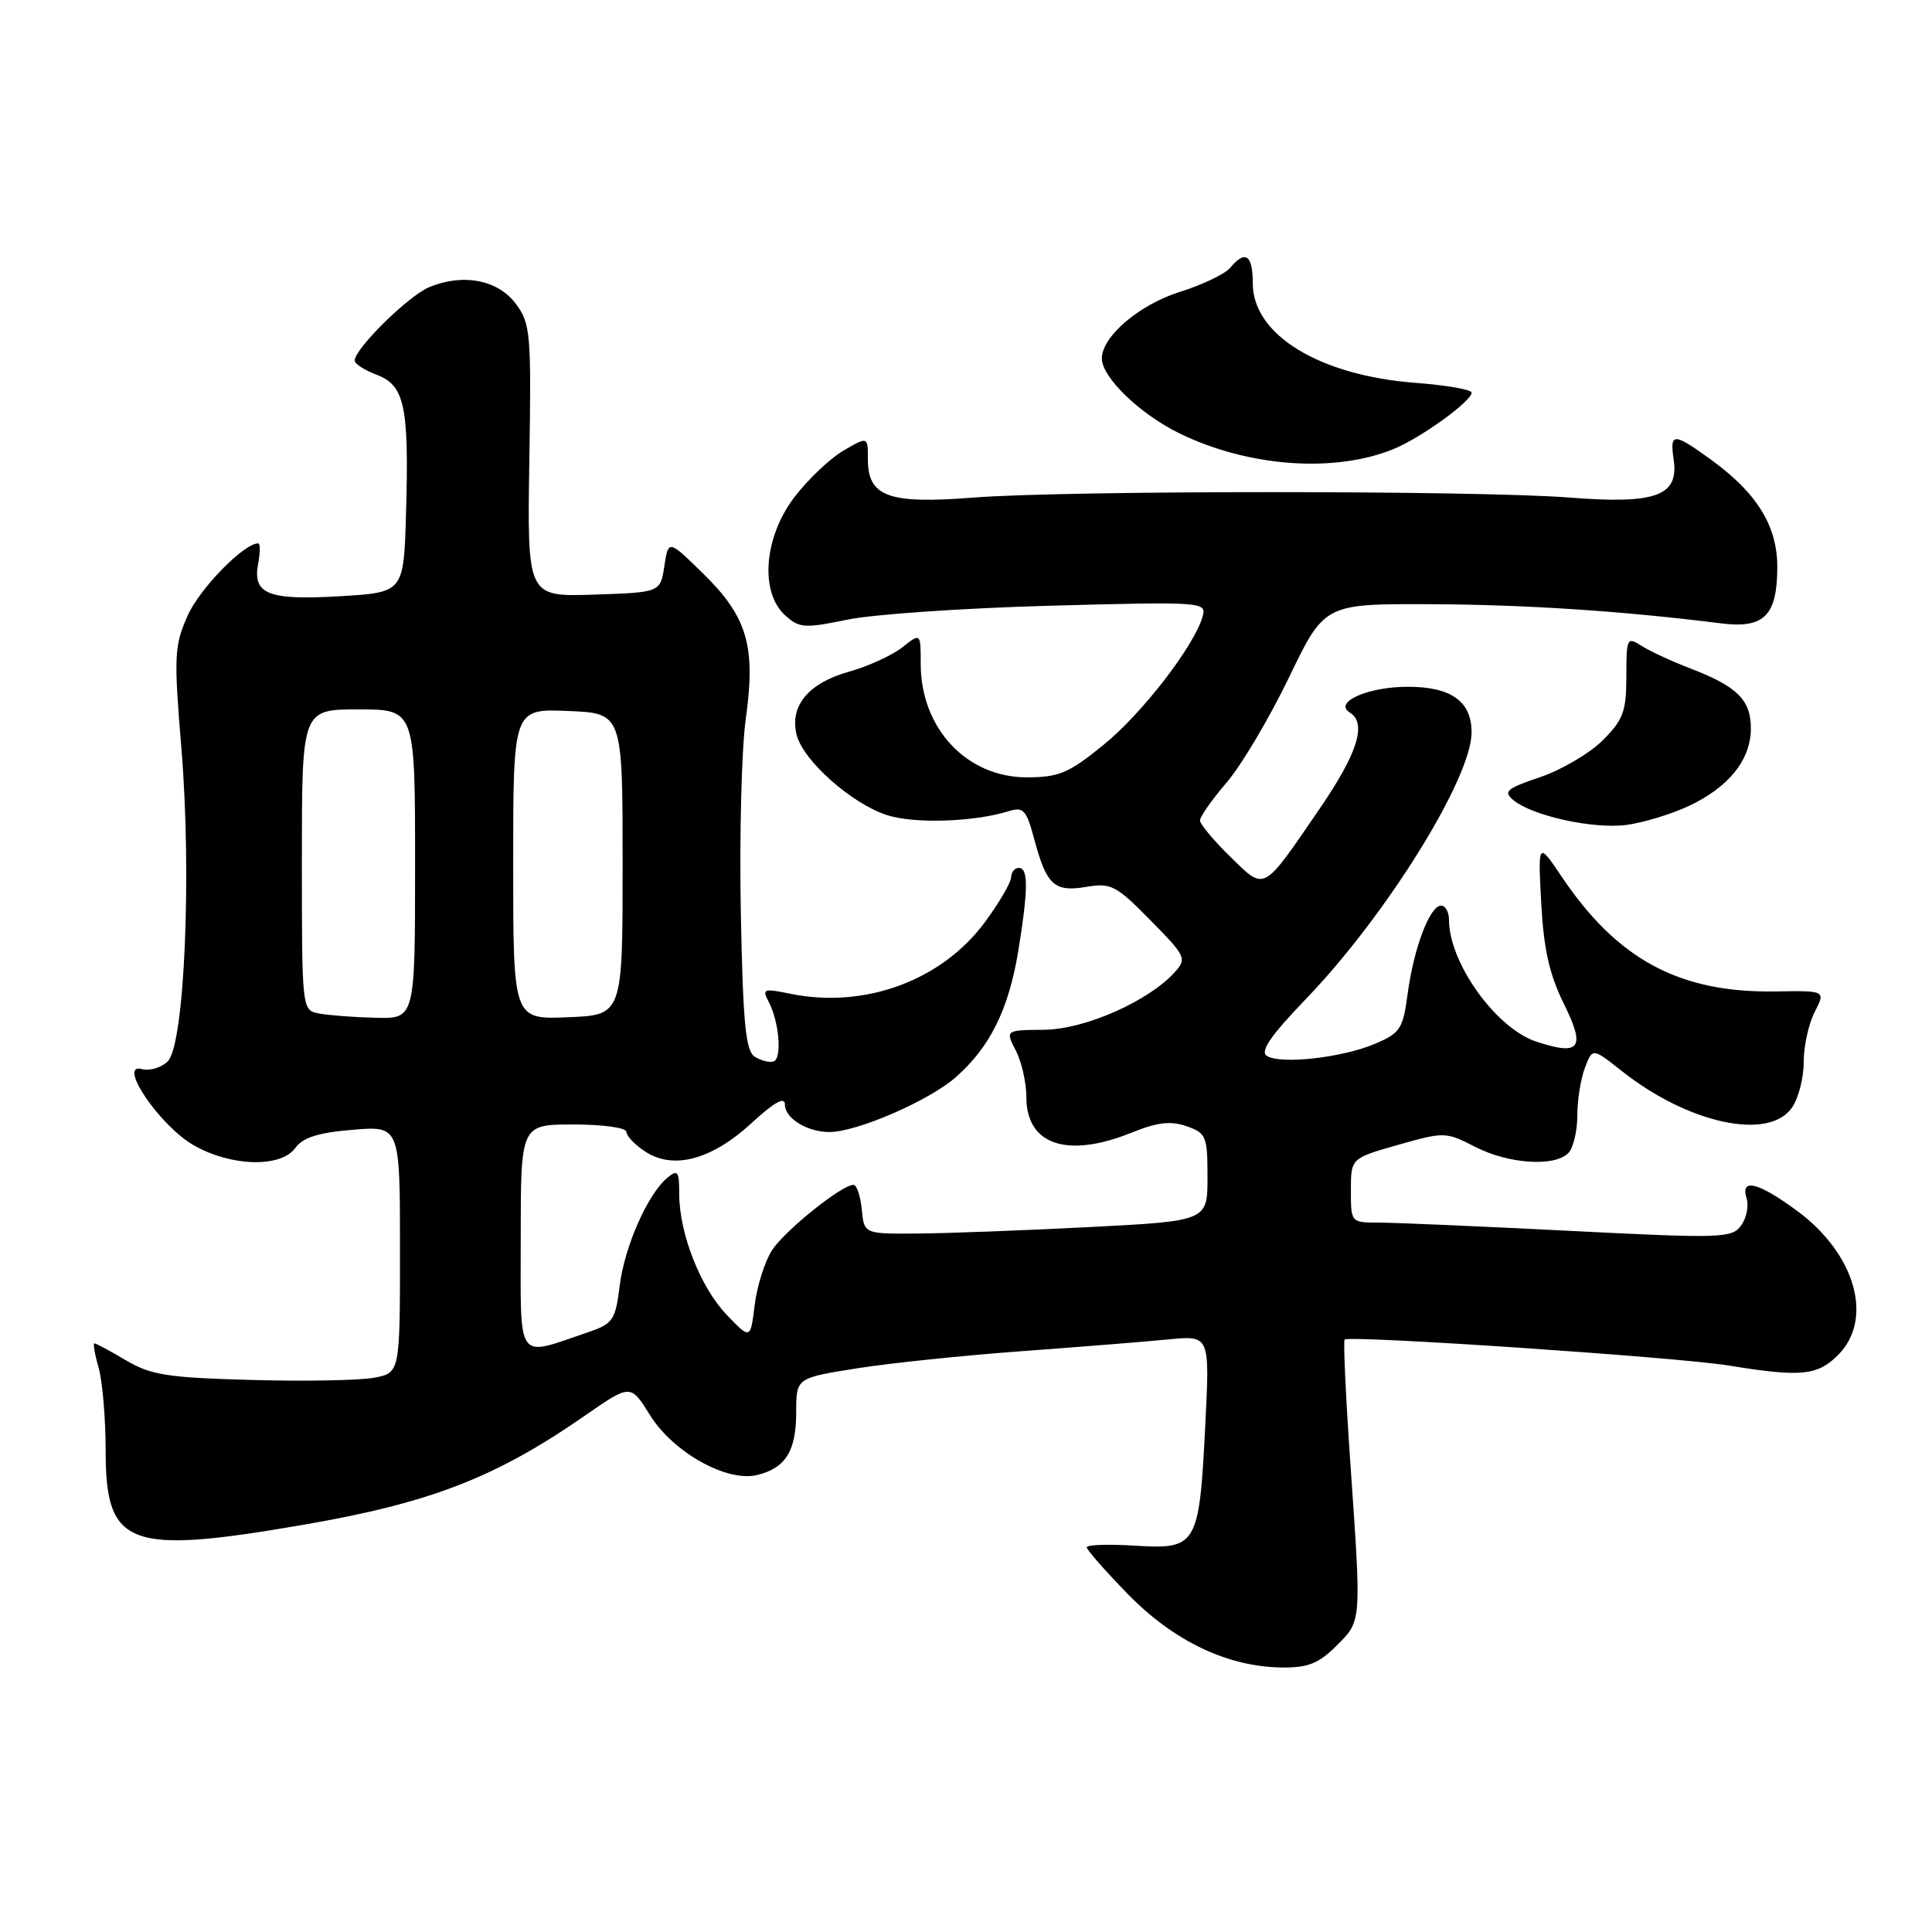 <?xml version="1.0" encoding="UTF-8" standalone="no"?>
<!DOCTYPE svg PUBLIC "-//W3C//DTD SVG 1.1//EN" "http://www.w3.org/Graphics/SVG/1.1/DTD/svg11.dtd" >
<svg xmlns="http://www.w3.org/2000/svg" xmlns:xlink="http://www.w3.org/1999/xlink" version="1.1" viewBox="0 0 256 256">
 <g >
 <path fill="currentColor"
d=" M 177.08 218.08 C 180.45 214.71 180.41 215.22 178.91 193.58 C 178.31 184.92 177.98 177.69 178.17 177.50 C 178.77 176.90 222.24 179.83 229.00 180.93 C 238.64 182.50 240.80 182.29 243.55 179.55 C 248.32 174.77 245.85 166.11 238.08 160.41 C 232.93 156.63 230.57 156.06 231.44 158.80 C 231.75 159.79 231.42 161.41 230.70 162.39 C 229.48 164.07 228.11 164.11 207.90 163.09 C 196.08 162.49 184.74 162.00 182.70 162.00 C 179.01 162.00 179.00 161.99 179.00 157.74 C 179.00 153.48 179.00 153.48 185.25 151.70 C 191.38 149.96 191.58 149.97 195.46 151.96 C 199.87 154.23 205.96 154.64 207.80 152.80 C 208.46 152.14 209.00 149.92 209.00 147.87 C 209.00 145.81 209.45 142.94 210.01 141.49 C 211.01 138.84 211.01 138.84 214.90 141.92 C 223.70 148.89 234.36 151.19 237.44 146.78 C 238.30 145.56 239.00 142.83 239.00 140.73 C 239.00 138.62 239.66 135.63 240.46 134.08 C 241.91 131.26 241.91 131.26 235.21 131.37 C 222.56 131.57 214.34 127.16 206.99 116.25 C 203.79 111.50 203.79 111.50 204.22 119.66 C 204.55 125.78 205.30 129.12 207.21 132.99 C 210.14 138.90 209.39 139.94 203.57 138.02 C 198.22 136.26 192.00 127.58 192.00 121.88 C 192.00 120.85 191.53 120.00 190.95 120.00 C 189.47 120.00 187.34 125.59 186.53 131.63 C 185.90 136.35 185.55 136.89 182.17 138.32 C 177.81 140.16 169.72 141.06 167.88 139.92 C 166.92 139.33 168.32 137.28 173.10 132.31 C 183.69 121.29 194.97 103.14 194.99 97.08 C 195.01 92.94 192.30 91.00 186.54 91.00 C 181.26 91.00 176.65 93.05 178.85 94.41 C 181.14 95.82 179.91 99.78 174.92 107.07 C 167.21 118.34 167.69 118.08 163.01 113.51 C 160.80 111.35 159.00 109.19 159.00 108.71 C 159.00 108.22 160.59 105.96 162.54 103.68 C 164.49 101.41 168.20 95.15 170.79 89.78 C 175.50 80.01 175.50 80.01 189.50 80.06 C 202.06 80.11 214.92 80.95 228.06 82.60 C 233.77 83.32 235.50 81.57 235.50 75.10 C 235.50 69.68 232.80 65.32 226.72 60.91 C 221.72 57.29 221.24 57.29 221.77 60.91 C 222.48 65.71 219.41 66.83 208.00 65.93 C 195.70 64.97 141.30 64.97 129.00 65.93 C 117.75 66.82 115.00 65.82 115.00 60.88 C 115.00 57.82 115.00 57.82 111.76 59.71 C 109.99 60.74 107.06 63.52 105.26 65.88 C 101.22 71.18 100.65 78.47 104.04 81.54 C 105.91 83.23 106.60 83.28 112.27 82.11 C 115.67 81.40 127.78 80.57 139.17 80.26 C 159.19 79.72 159.87 79.76 159.38 81.60 C 158.36 85.44 151.36 94.54 146.21 98.71 C 141.60 102.46 140.31 103.00 136.04 103.00 C 128.08 103.00 122.00 96.49 122.00 87.98 C 122.00 83.85 122.00 83.85 119.55 85.78 C 118.20 86.85 115.01 88.30 112.47 89.01 C 107.11 90.51 104.60 93.55 105.56 97.37 C 106.41 100.77 112.78 106.44 117.48 107.99 C 121.09 109.18 129.04 108.93 133.68 107.48 C 135.61 106.88 136.01 107.33 137.03 111.15 C 138.67 117.29 139.69 118.23 143.92 117.52 C 147.22 116.96 147.89 117.31 152.43 121.93 C 157.14 126.71 157.29 127.02 155.66 128.82 C 152.17 132.68 143.74 136.40 138.35 136.45 C 133.21 136.50 133.21 136.50 134.60 139.20 C 135.37 140.69 136.00 143.47 136.00 145.39 C 136.00 151.71 141.44 153.53 149.97 150.07 C 153.36 148.70 155.12 148.50 157.22 149.23 C 159.83 150.14 160.00 150.55 160.00 155.99 C 160.00 161.79 160.00 161.79 144.25 162.60 C 135.59 163.04 125.35 163.43 121.50 163.45 C 114.50 163.50 114.50 163.50 114.19 160.25 C 114.01 158.46 113.52 157.00 113.09 157.00 C 111.53 157.00 104.04 163.02 102.31 165.64 C 101.35 167.12 100.31 170.39 100.00 172.91 C 99.44 177.50 99.44 177.50 96.31 174.24 C 92.82 170.61 90.00 163.44 90.00 158.20 C 90.00 155.18 89.81 154.92 88.43 156.06 C 85.82 158.23 82.76 165.15 82.11 170.38 C 81.55 174.91 81.22 175.40 78.00 176.50 C 68.27 179.81 69.00 180.83 69.00 164.02 C 69.00 149.00 69.00 149.00 76.00 149.00 C 79.89 149.00 83.00 149.43 83.00 149.98 C 83.00 150.51 84.12 151.69 85.50 152.59 C 89.23 155.04 94.31 153.67 99.59 148.81 C 102.59 146.05 104.00 145.26 104.00 146.34 C 104.00 148.17 106.94 150.00 109.90 150.00 C 113.54 150.00 123.09 145.86 126.64 142.74 C 131.20 138.74 133.68 133.70 134.95 125.87 C 136.25 117.84 136.27 115.00 135.00 115.00 C 134.45 115.00 133.99 115.56 133.98 116.25 C 133.96 116.94 132.42 119.59 130.54 122.14 C 124.83 129.93 114.56 133.71 104.68 131.67 C 101.20 130.95 100.95 131.04 101.83 132.69 C 103.24 135.34 103.66 140.27 102.50 140.65 C 101.95 140.82 100.83 140.54 100.01 140.02 C 98.80 139.26 98.45 135.65 98.16 120.79 C 97.97 110.73 98.26 99.24 98.82 95.25 C 100.17 85.62 99.03 81.74 93.17 76.00 C 88.57 71.50 88.57 71.50 88.03 75.00 C 87.50 78.50 87.50 78.50 78.68 78.79 C 69.86 79.08 69.86 79.08 70.14 61.06 C 70.41 44.19 70.30 42.87 68.36 40.27 C 65.99 37.08 61.38 36.19 56.89 38.04 C 54.12 39.19 47.00 46.20 47.00 47.78 C 47.00 48.21 48.32 49.06 49.93 49.67 C 53.62 51.06 54.21 53.84 53.80 68.00 C 53.50 78.50 53.50 78.50 45.09 79.00 C 35.52 79.57 33.43 78.74 34.21 74.66 C 34.49 73.20 34.49 72.00 34.21 72.00 C 32.30 72.00 26.44 78.01 24.85 81.60 C 23.09 85.59 23.02 86.91 24.04 99.21 C 25.42 115.95 24.44 138.42 22.23 140.63 C 21.39 141.47 19.84 141.93 18.80 141.66 C 15.48 140.79 21.15 149.15 25.63 151.73 C 30.57 154.58 37.20 154.77 39.13 152.11 C 40.13 150.72 42.17 150.08 46.75 149.70 C 53.00 149.19 53.00 149.19 53.00 165.55 C 53.00 181.91 53.00 181.91 49.55 182.56 C 47.65 182.91 40.34 183.05 33.30 182.85 C 22.20 182.55 19.99 182.20 16.69 180.25 C 14.60 179.01 12.72 178.00 12.51 178.00 C 12.31 178.00 12.56 179.46 13.07 181.24 C 13.58 183.03 14.00 187.98 14.00 192.24 C 14.00 204.92 16.98 206.04 40.15 202.05 C 57.05 199.14 65.68 195.79 77.53 187.56 C 83.56 183.38 83.56 183.38 86.14 187.53 C 89.22 192.47 96.37 196.45 100.36 195.44 C 104.11 194.51 105.50 192.25 105.50 187.14 C 105.50 182.59 105.50 182.59 113.50 181.32 C 117.90 180.62 127.80 179.59 135.50 179.03 C 143.20 178.46 151.93 177.77 154.90 177.47 C 160.31 176.95 160.31 176.95 159.70 188.94 C 158.91 204.79 158.59 205.33 150.41 204.81 C 146.88 204.59 144.00 204.68 144.00 205.03 C 144.00 205.37 146.46 208.16 149.46 211.24 C 155.54 217.47 162.66 220.86 169.83 220.95 C 173.32 220.99 174.72 220.43 177.08 218.08 Z  M 223.75 106.81 C 229.07 104.32 232.00 100.67 232.00 96.52 C 232.00 92.75 230.20 90.96 224.00 88.58 C 221.53 87.63 218.60 86.28 217.50 85.57 C 215.59 84.35 215.50 84.53 215.50 89.63 C 215.50 94.27 215.09 95.37 212.37 98.10 C 210.64 99.82 206.92 102.01 204.09 102.97 C 199.62 104.48 199.15 104.88 200.53 106.02 C 203.04 108.11 211.13 109.88 215.50 109.31 C 217.70 109.02 221.41 107.90 223.75 106.81 Z  M 184.75 59.46 C 188.40 57.93 195.00 53.15 195.00 52.03 C 195.00 51.62 191.66 51.04 187.58 50.73 C 174.83 49.76 166.00 44.37 166.00 37.55 C 166.00 33.76 165.01 33.08 163.01 35.48 C 162.34 36.30 159.32 37.74 156.30 38.69 C 150.92 40.39 146.00 44.60 146.00 47.50 C 146.00 50.00 151.06 54.88 156.30 57.43 C 165.47 61.90 176.93 62.71 184.75 59.46 Z  M 42.25 134.29 C 40.01 133.86 40.00 133.80 40.00 113.93 C 40.00 94.00 40.00 94.00 47.50 94.00 C 55.00 94.00 55.00 94.00 55.00 114.50 C 55.00 135.00 55.00 135.00 49.75 134.86 C 46.86 134.79 43.49 134.53 42.25 134.29 Z  M 68.00 114.50 C 68.00 93.91 68.00 93.91 75.25 94.21 C 82.50 94.50 82.50 94.50 82.50 114.50 C 82.50 134.50 82.50 134.50 75.25 134.79 C 68.00 135.09 68.00 135.09 68.00 114.50 Z "/>
</g>
</svg>